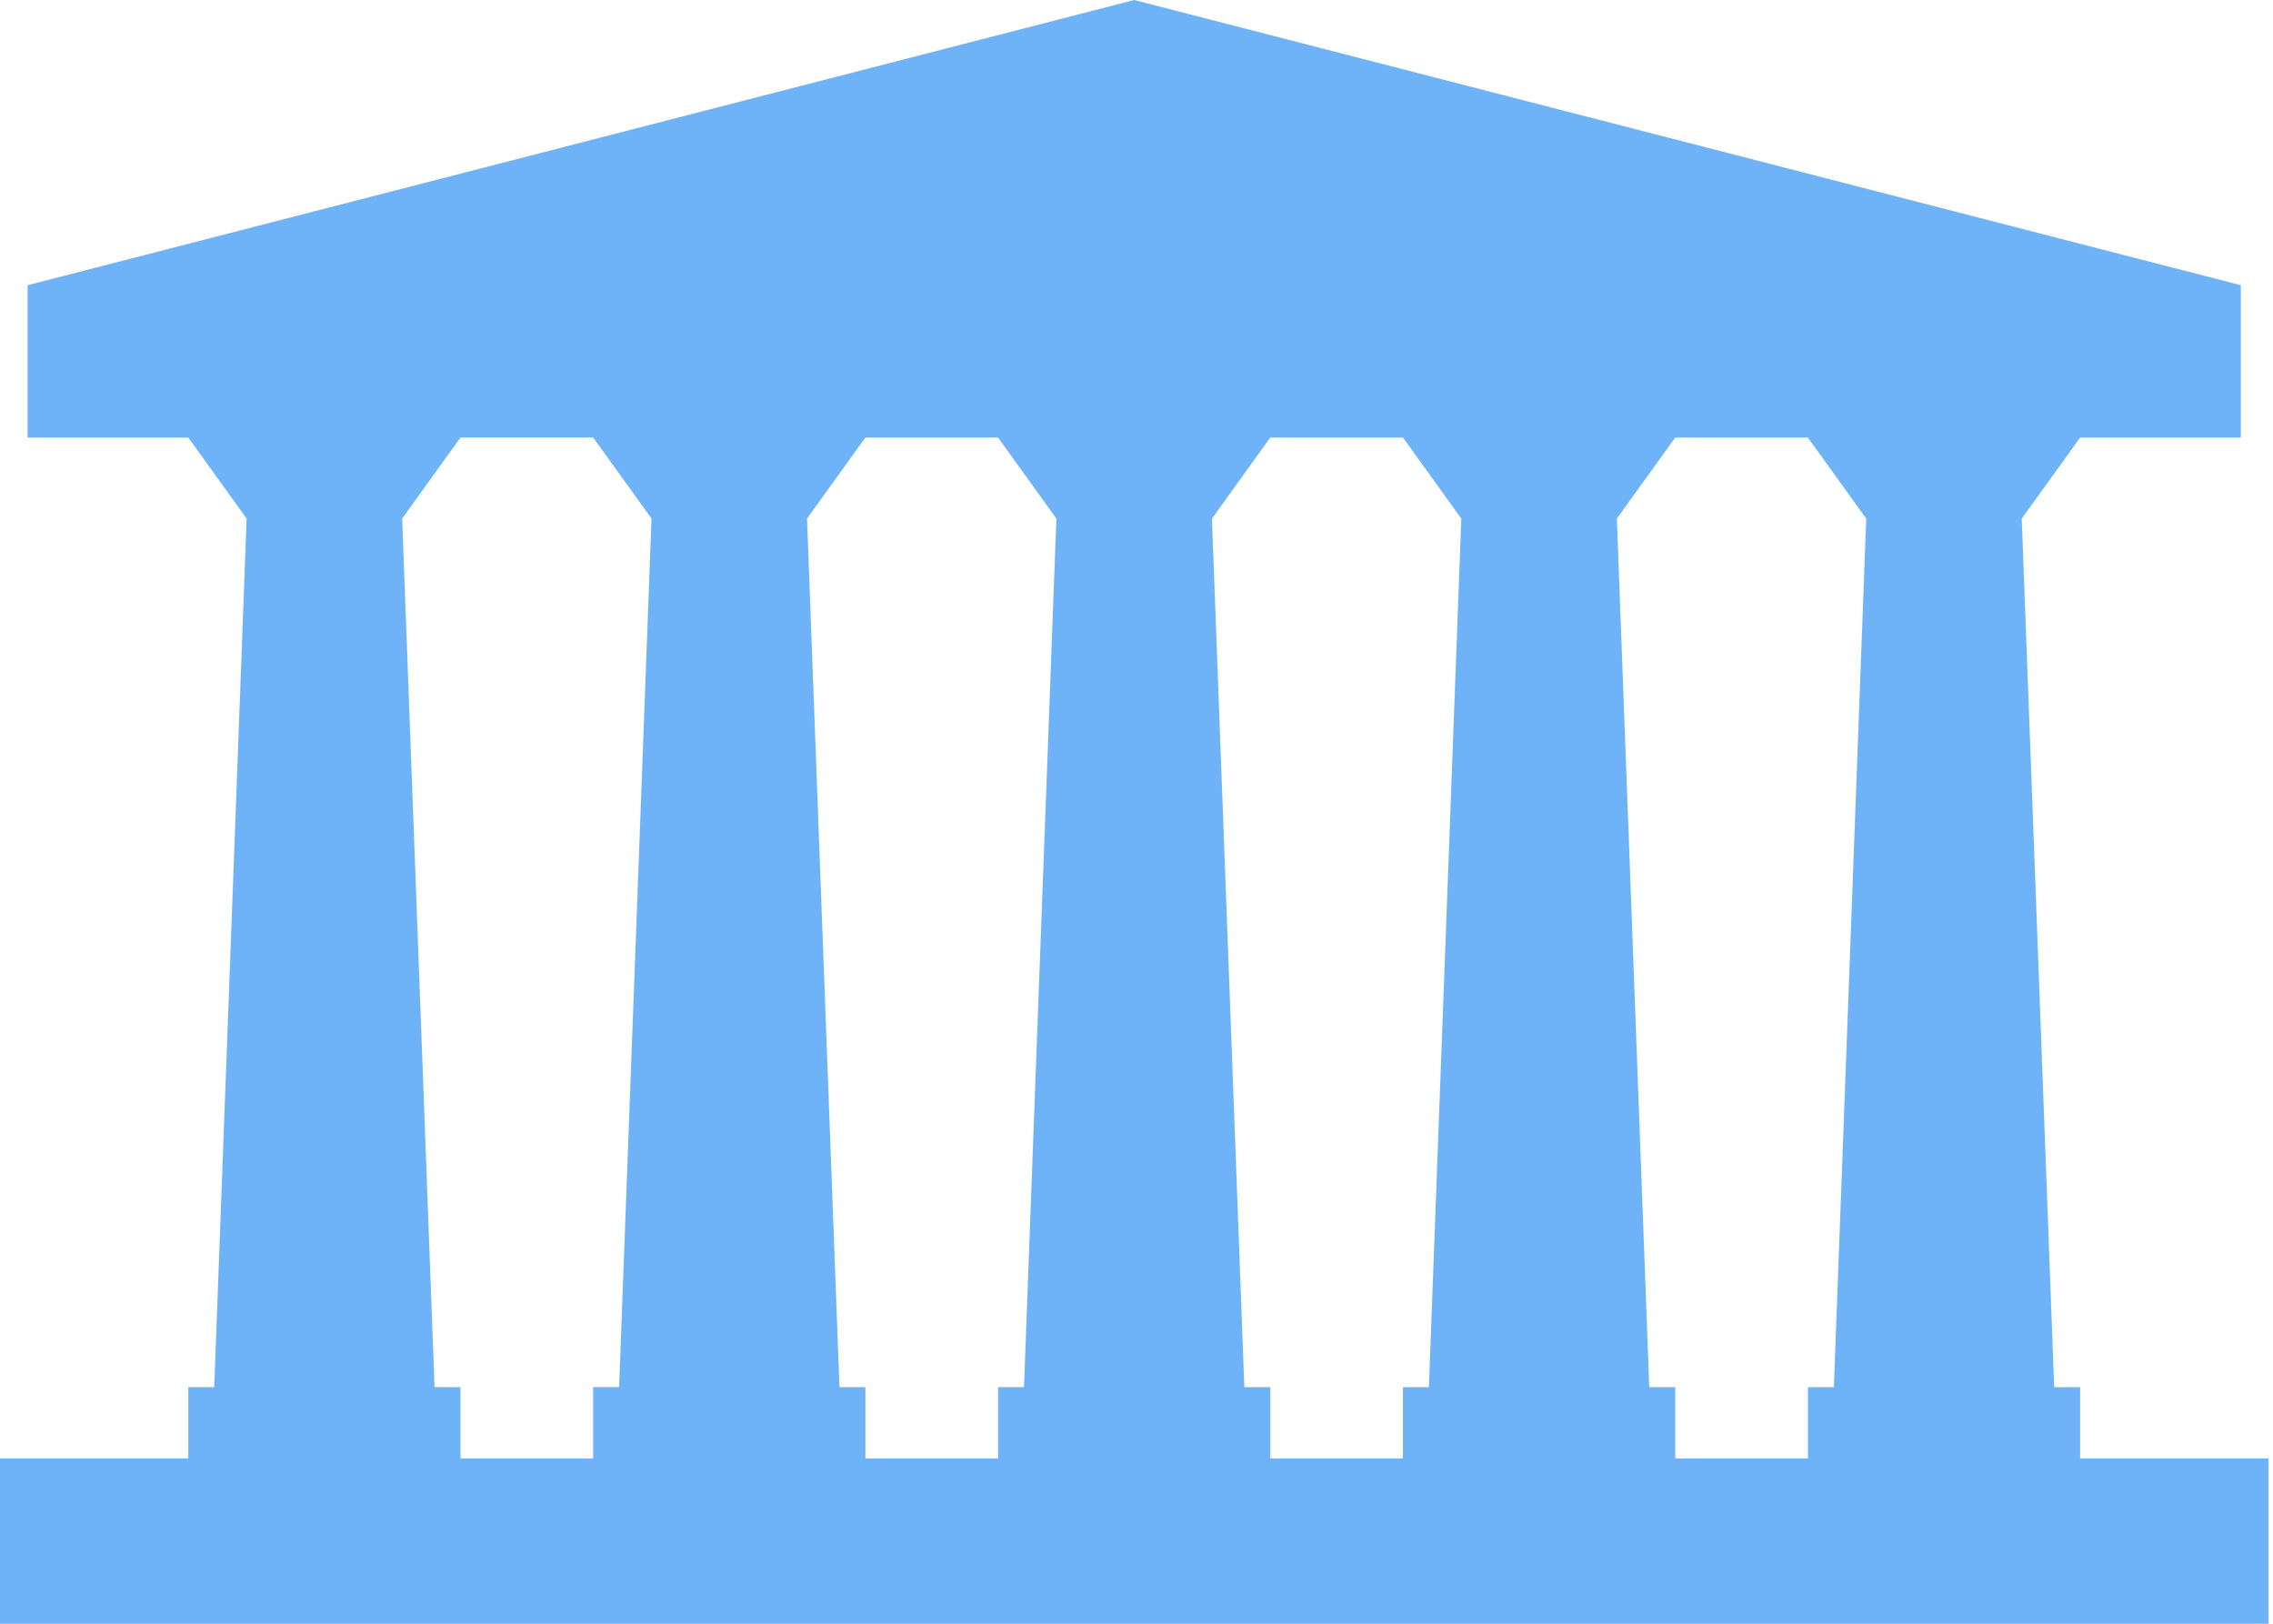 <svg width="56" height="40" viewBox="0 0 56 40" fill="none" xmlns="http://www.w3.org/2000/svg">
<path d="M51.249 35.928V34.172H50.609L49.81 12.775L51.248 10.779H55.207V7.026L27.944 0L0.68 7.026V10.779H4.639L6.076 12.775L5.278 34.172H4.639V35.928H0V40H55.887V35.928H51.249L51.249 35.928ZM11.345 35.928V34.172L10.706 34.171L9.908 12.774L11.345 10.778H14.614L16.051 12.774L15.253 34.171H14.613V35.928L11.345 35.928ZM21.321 35.928V34.172H20.682L19.883 12.775L21.32 10.779H24.589L26.026 12.775L25.228 34.172L24.59 34.171V35.928L21.321 35.928ZM31.297 35.928V34.172H30.657L29.859 12.775L31.296 10.779H34.565L36.002 12.775L35.204 34.172H34.564V35.928H31.297ZM41.273 35.928V34.172H40.633L39.835 12.775L41.272 10.779H44.541L45.978 12.775L45.181 34.172H44.542V35.928H41.273Z" fill="#6EB3F7"/>
</svg>
